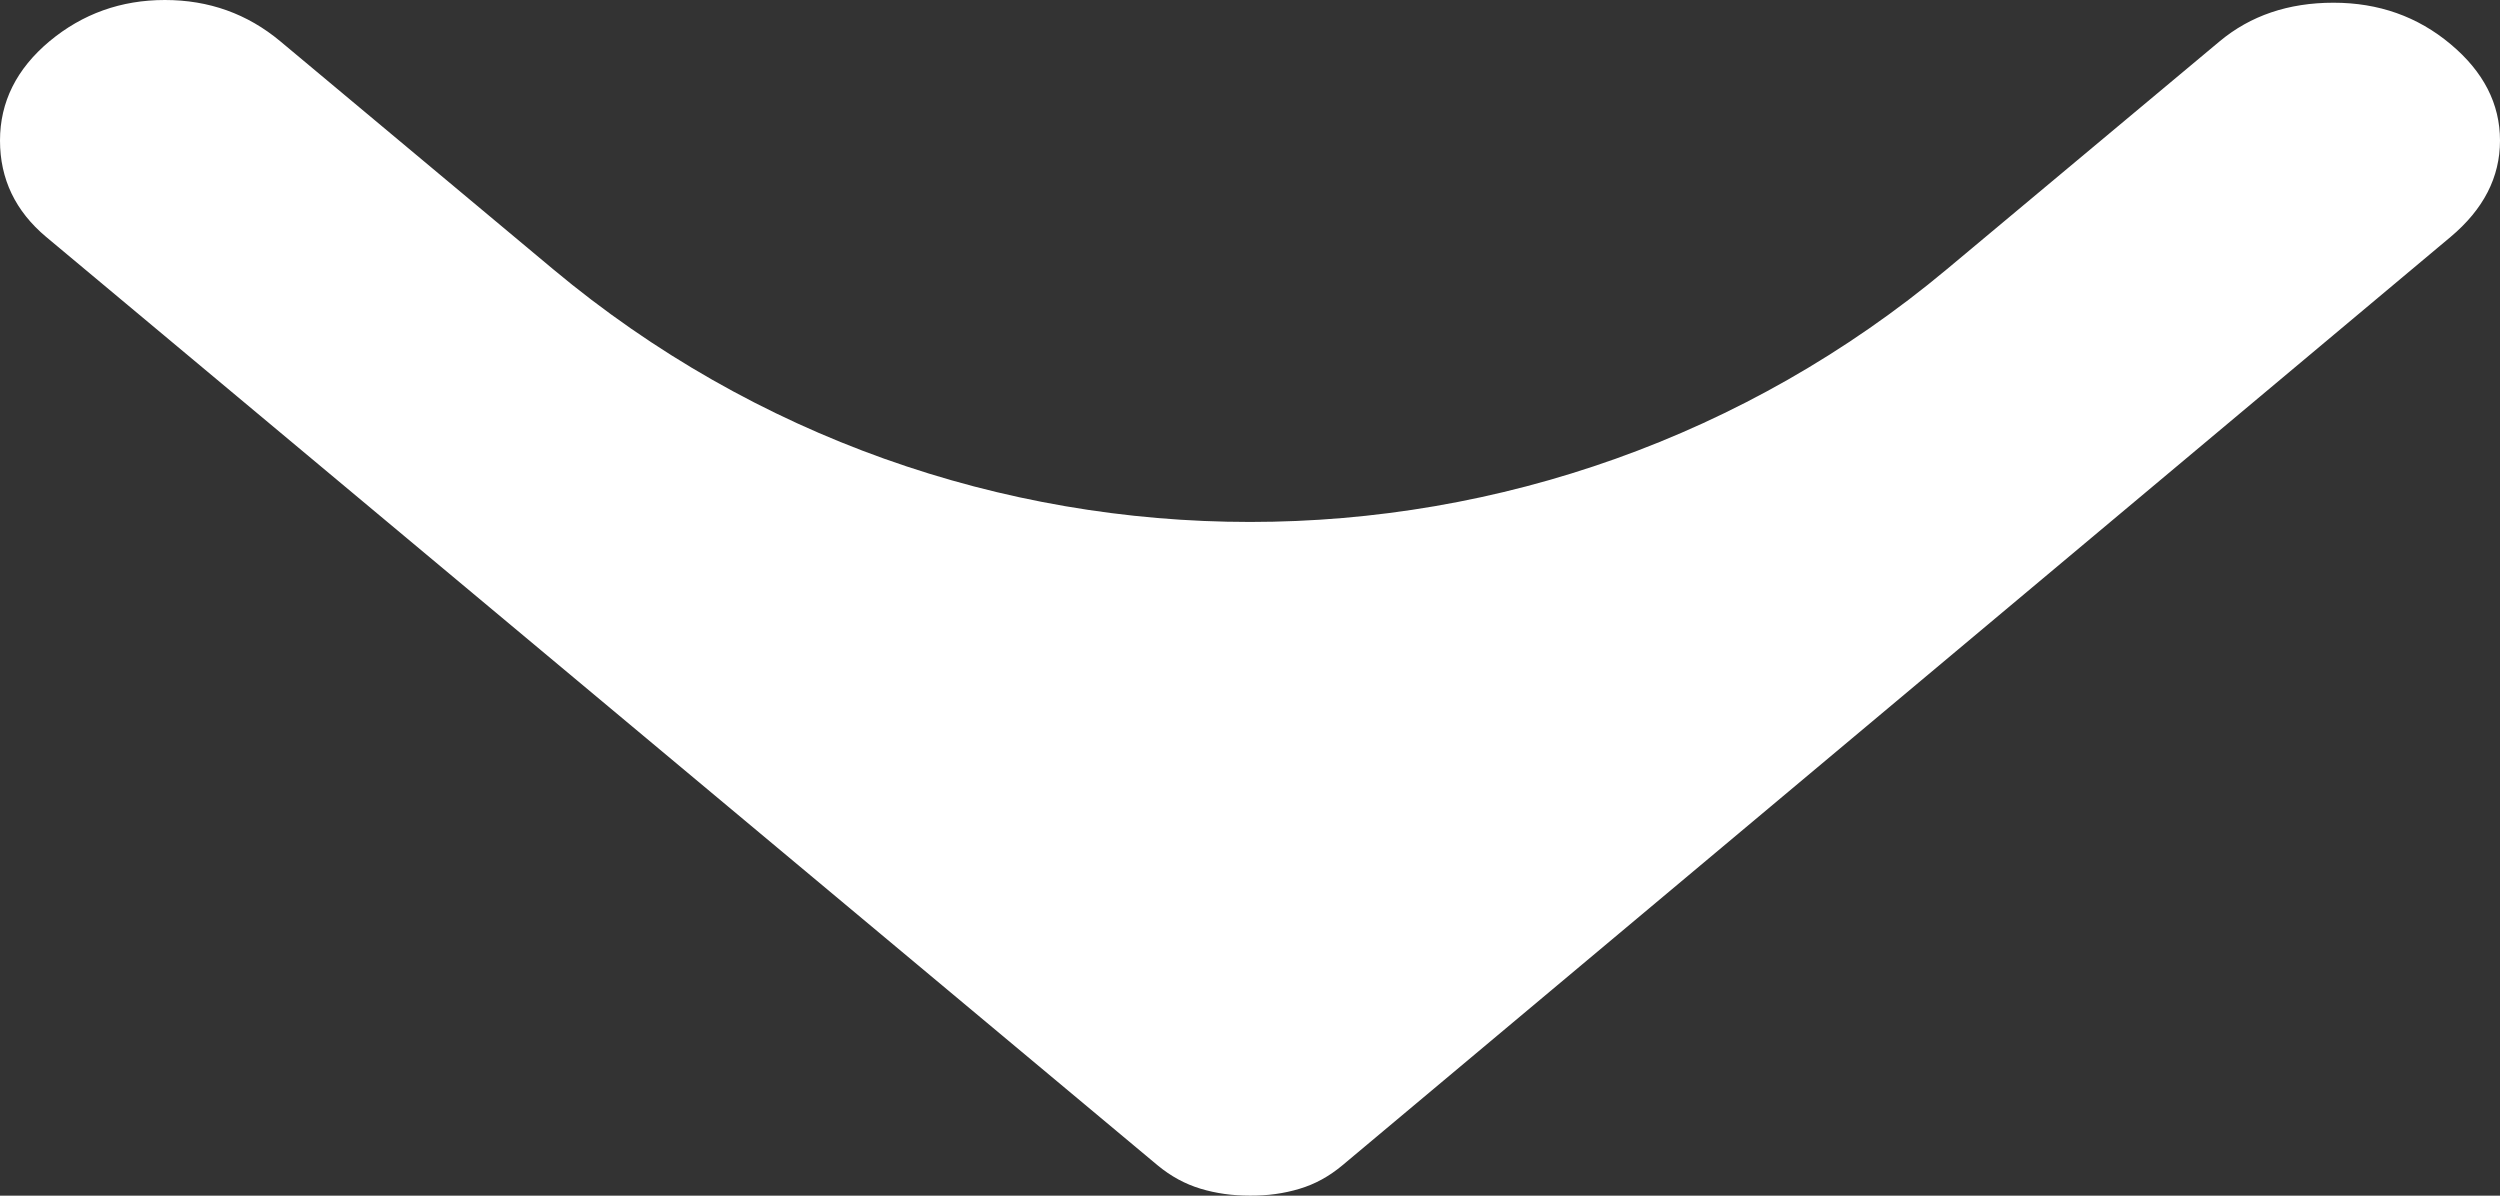<svg width="23" height="11" viewBox="0 0 23 11" fill="none" xmlns="http://www.w3.org/2000/svg">
<rect x="0" y="0" width="23" height="11" fill="#333333" stroke="none"/>
<path d="M22.545 2.18L12.35 10.721C12.228 10.823 12.097 10.895 11.955 10.937C11.813 10.98 11.662 11.001 11.5 11C11.338 11 11.187 10.979 11.045 10.936C10.903 10.893 10.772 10.822 10.65 10.721L0.425 2.18C0.142 1.943 -4.08812e-07 1.647 -4.24323e-07 1.293C-4.39833e-07 0.938 0.152 0.634 0.455 0.38C0.759 0.127 1.113 -4.86323e-08 1.517 -6.63168e-08C1.922 -8.40012e-08 2.276 0.127 2.579 0.38L5.089 2.477C8.801 5.577 14.199 5.577 17.911 2.477L20.421 0.38C20.704 0.144 21.053 0.025 21.468 0.025C21.883 0.025 22.242 0.152 22.545 0.406C22.848 0.659 23 0.955 23 1.293C23 1.631 22.848 1.926 22.545 2.18Z" fill="white"/>
</svg>
